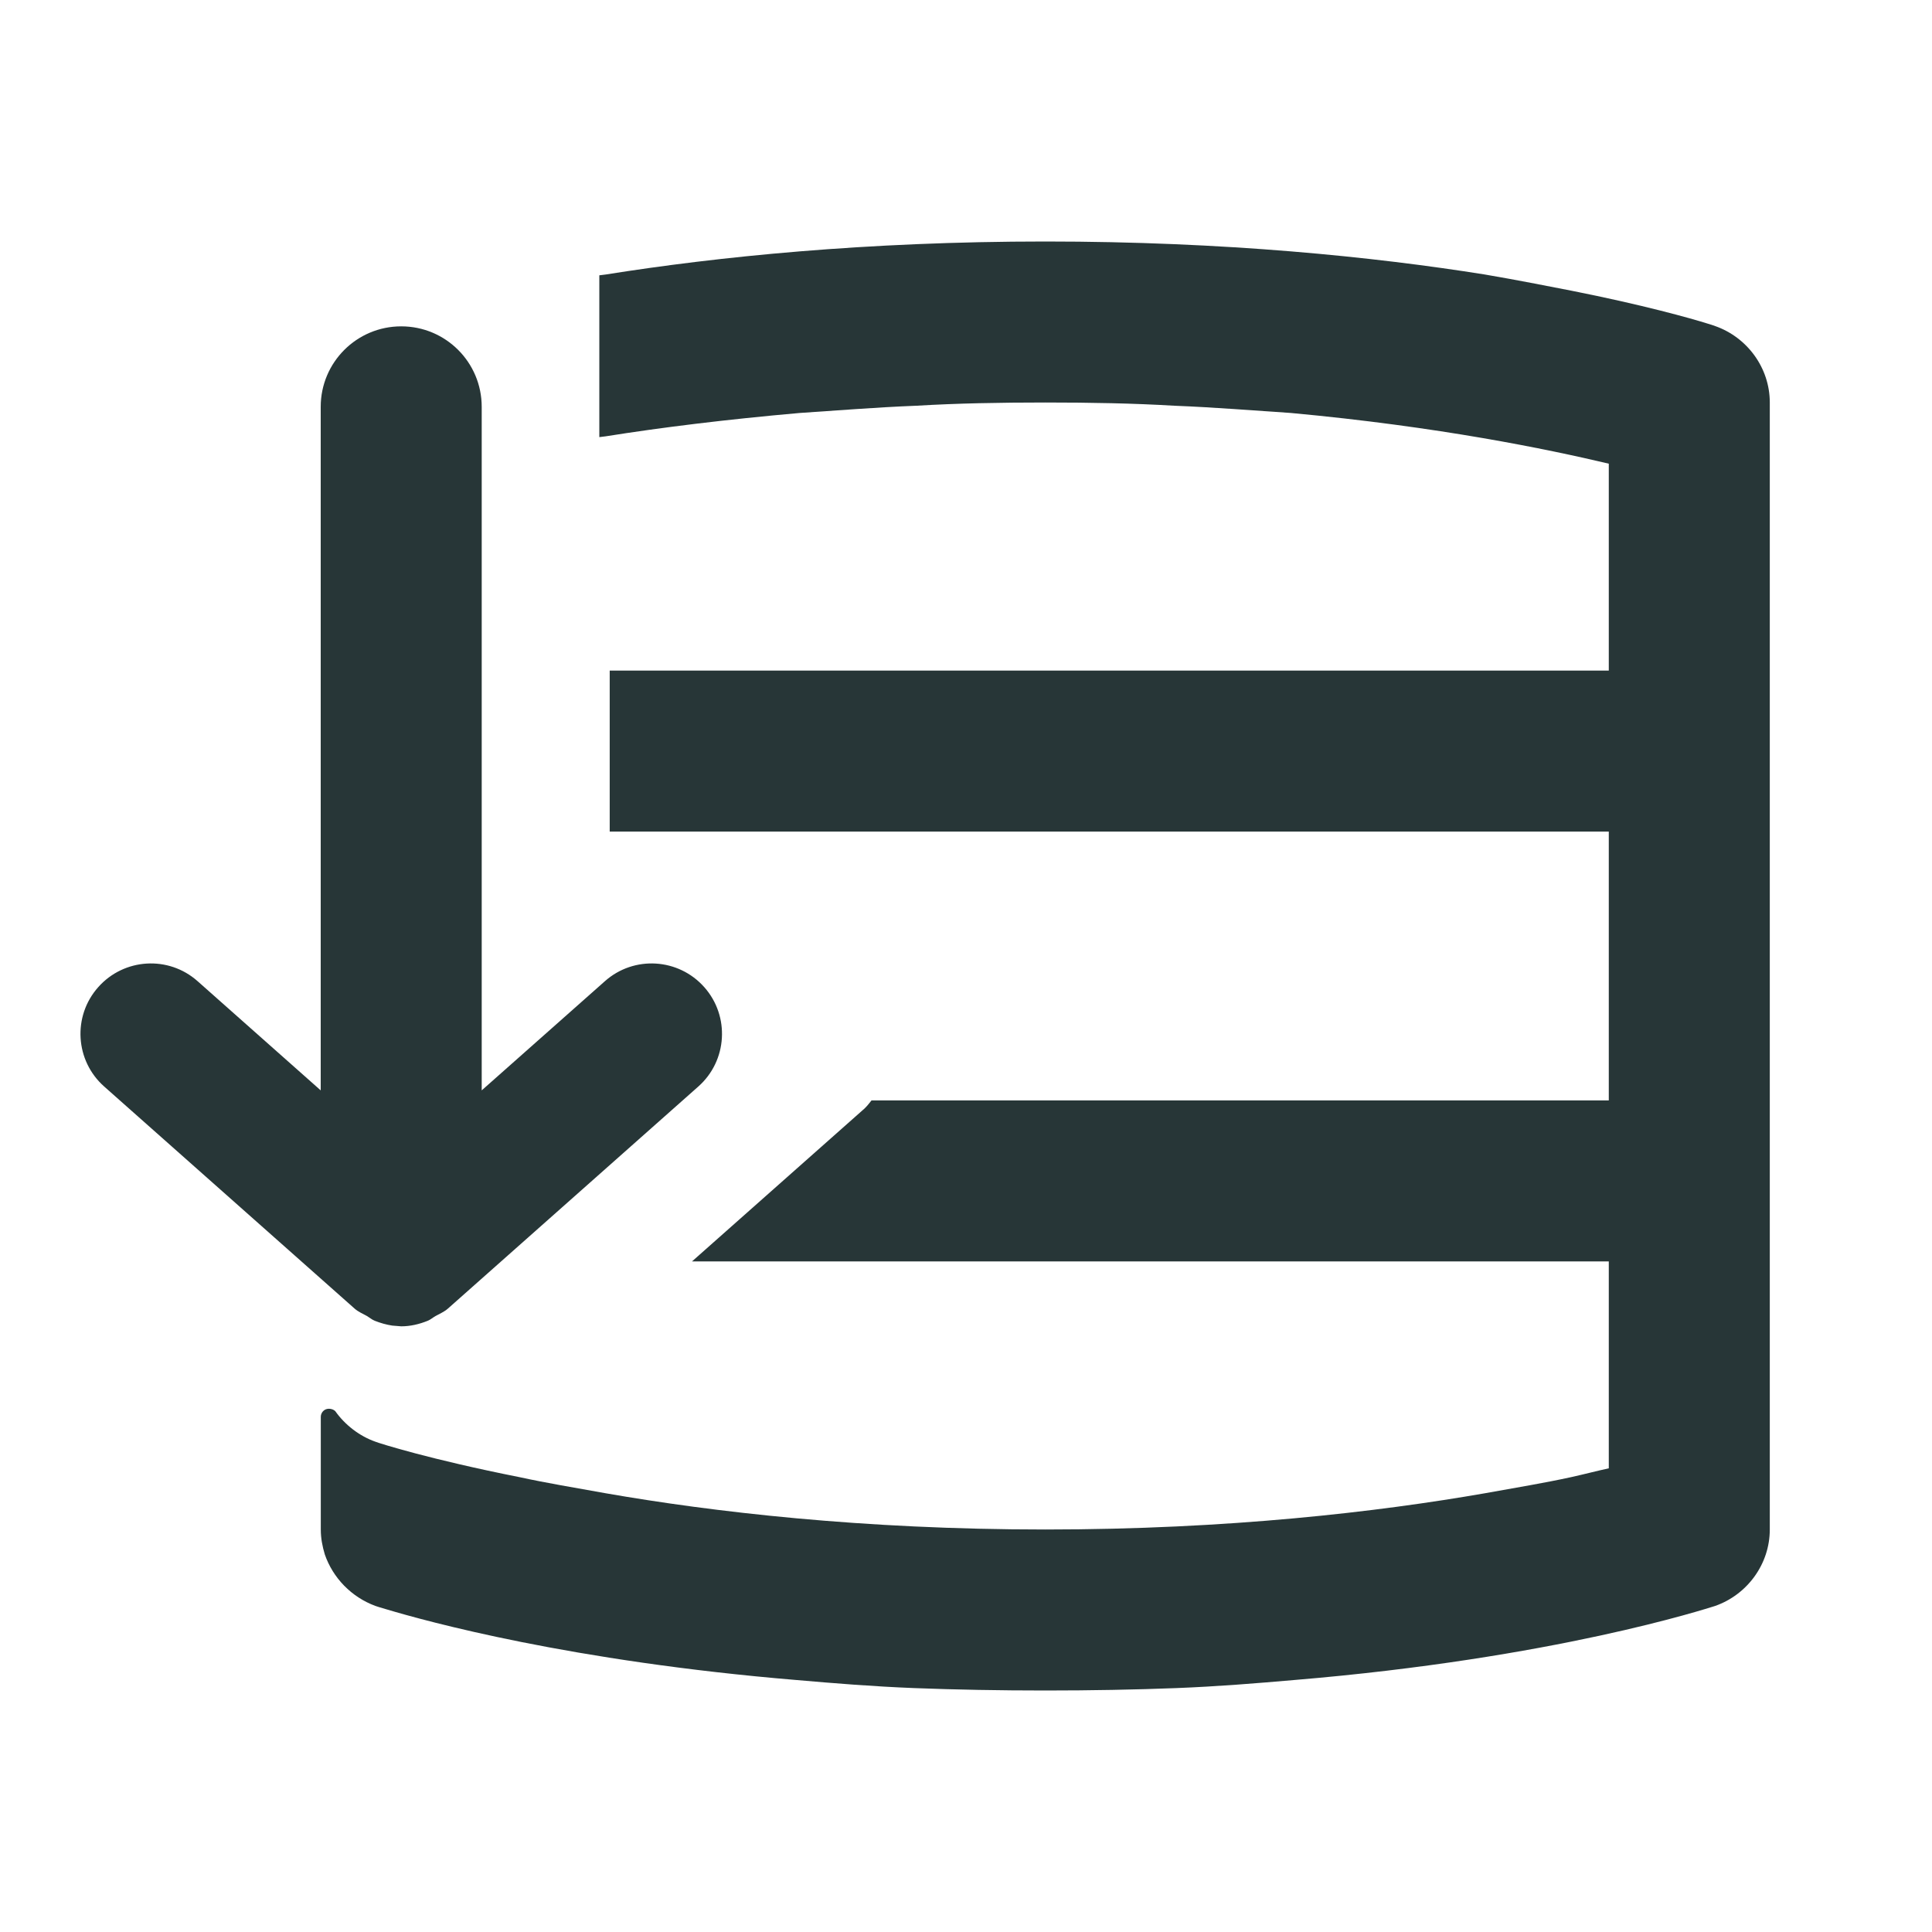 <?xml version="1.0" encoding="UTF-8"?>
<svg width="24px" height="24px" viewBox="0 0 24 24" version="1.1" xmlns="http://www.w3.org/2000/svg" xmlns:xlink="http://www.w3.org/1999/xlink">
    <title>Icons/Full Set/Database/Log Shipping Targets / Log Shipping Targets</title>
    <g id="Icons/Full-Set/Database/Log-Shipping-Targets-/-Log-Shipping-Targets" stroke="none" stroke-width="1" fill="none" fill-rule="evenodd">
        <path d="M12.985,3 C15.215,3 17.065,3.19 18.445,3.41 C18.855,3.48 19.205,3.55 19.515,3.61 C20.417,3.789 21.002,3.954 21.216,4.021 L21.289,4.044 L21.289,4.044 L21.305,4.05 C21.705,4.19 21.985,4.57 21.985,5 L21.985,5 L21.985,19 C21.985,19.43 21.705,19.81 21.305,19.95 C21.205,19.98 19.315,20.6 16.075,20.87 C15.615,20.91 15.125,20.95 14.615,20.97 C14.095,20.99 13.555,21 12.985,21 C12.415,21 11.875,20.99 11.355,20.97 C10.845,20.95 10.355,20.91 9.895,20.87 C7.087,20.636 5.293,20.139 4.799,19.991 L4.708,19.964 C4.686,19.957 4.671,19.952 4.665,19.95 C4.365,19.84 4.135,19.6 4.035,19.31 C4.005,19.21 3.985,19.11 3.985,19 L3.985,19 L3.985,17.6 C3.985,17.55 4.025,17.5 4.085,17.5 C4.115,17.5 4.145,17.51 4.165,17.53 C4.285,17.7 4.465,17.84 4.665,17.91 C4.715,17.93 5.345,18.13 6.455,18.35 C6.775,18.42 7.135,18.48 7.525,18.55 C8.845,18.78 10.705,19 12.985,19 C15.265,19 17.125,18.78 18.445,18.55 C18.835,18.48 19.195,18.42 19.515,18.35 C19.695,18.31 19.845,18.27 19.985,18.24 L19.985,18.24 L19.985,15.67 L8.596,15.67 L10.706,13.8 C10.756,13.76 10.786,13.72 10.826,13.67 L10.826,13.67 L19.985,13.67 L19.985,10.33 L7.574,10.33 L7.574,8.33 L19.985,8.33 L19.985,5.76 C19.225,5.58 17.875,5.3 16.035,5.13 C15.575,5.1 15.095,5.06 14.585,5.04 C14.085,5.01 13.545,5 12.985,5 C12.425,5 11.885,5.01 11.385,5.04 C10.875,5.06 10.395,5.1 9.935,5.13 C9.025,5.21 8.215,5.31 7.525,5.42 L7.525,5.42 L7.445,5.43 L7.445,3.42 L7.445,3.42 L7.525,3.41 C8.905,3.19 10.755,3 12.985,3 Z M4.984,4.054 C5.537,4.054 5.984,4.501 5.984,5.054 L5.984,5.054 L5.984,13.545 L7.514,12.189 C7.876,11.867 8.429,11.902 8.749,12.263 C9.069,12.624 9.036,13.177 8.675,13.497 L8.675,13.497 L5.565,16.255 C5.518,16.297 5.462,16.319 5.409,16.349 C5.376,16.368 5.348,16.393 5.314,16.407 C5.208,16.45 5.097,16.476 4.985,16.476 L4.985,16.476 L4.984,16.476 L4.873,16.467 C4.799,16.456 4.726,16.435 4.655,16.407 C4.62,16.393 4.592,16.368 4.56,16.349 C4.507,16.319 4.451,16.297 4.404,16.255 L4.404,16.255 L1.294,13.497 C0.933,13.177 0.899,12.624 1.22,12.263 C1.54,11.902 2.093,11.867 2.455,12.189 L2.455,12.189 L3.984,13.545 L3.984,5.054 C3.984,4.501 4.432,4.054 4.984,4.054 Z" id="Combined-Shape" fill="#273637"></path>
    </g>
</svg>